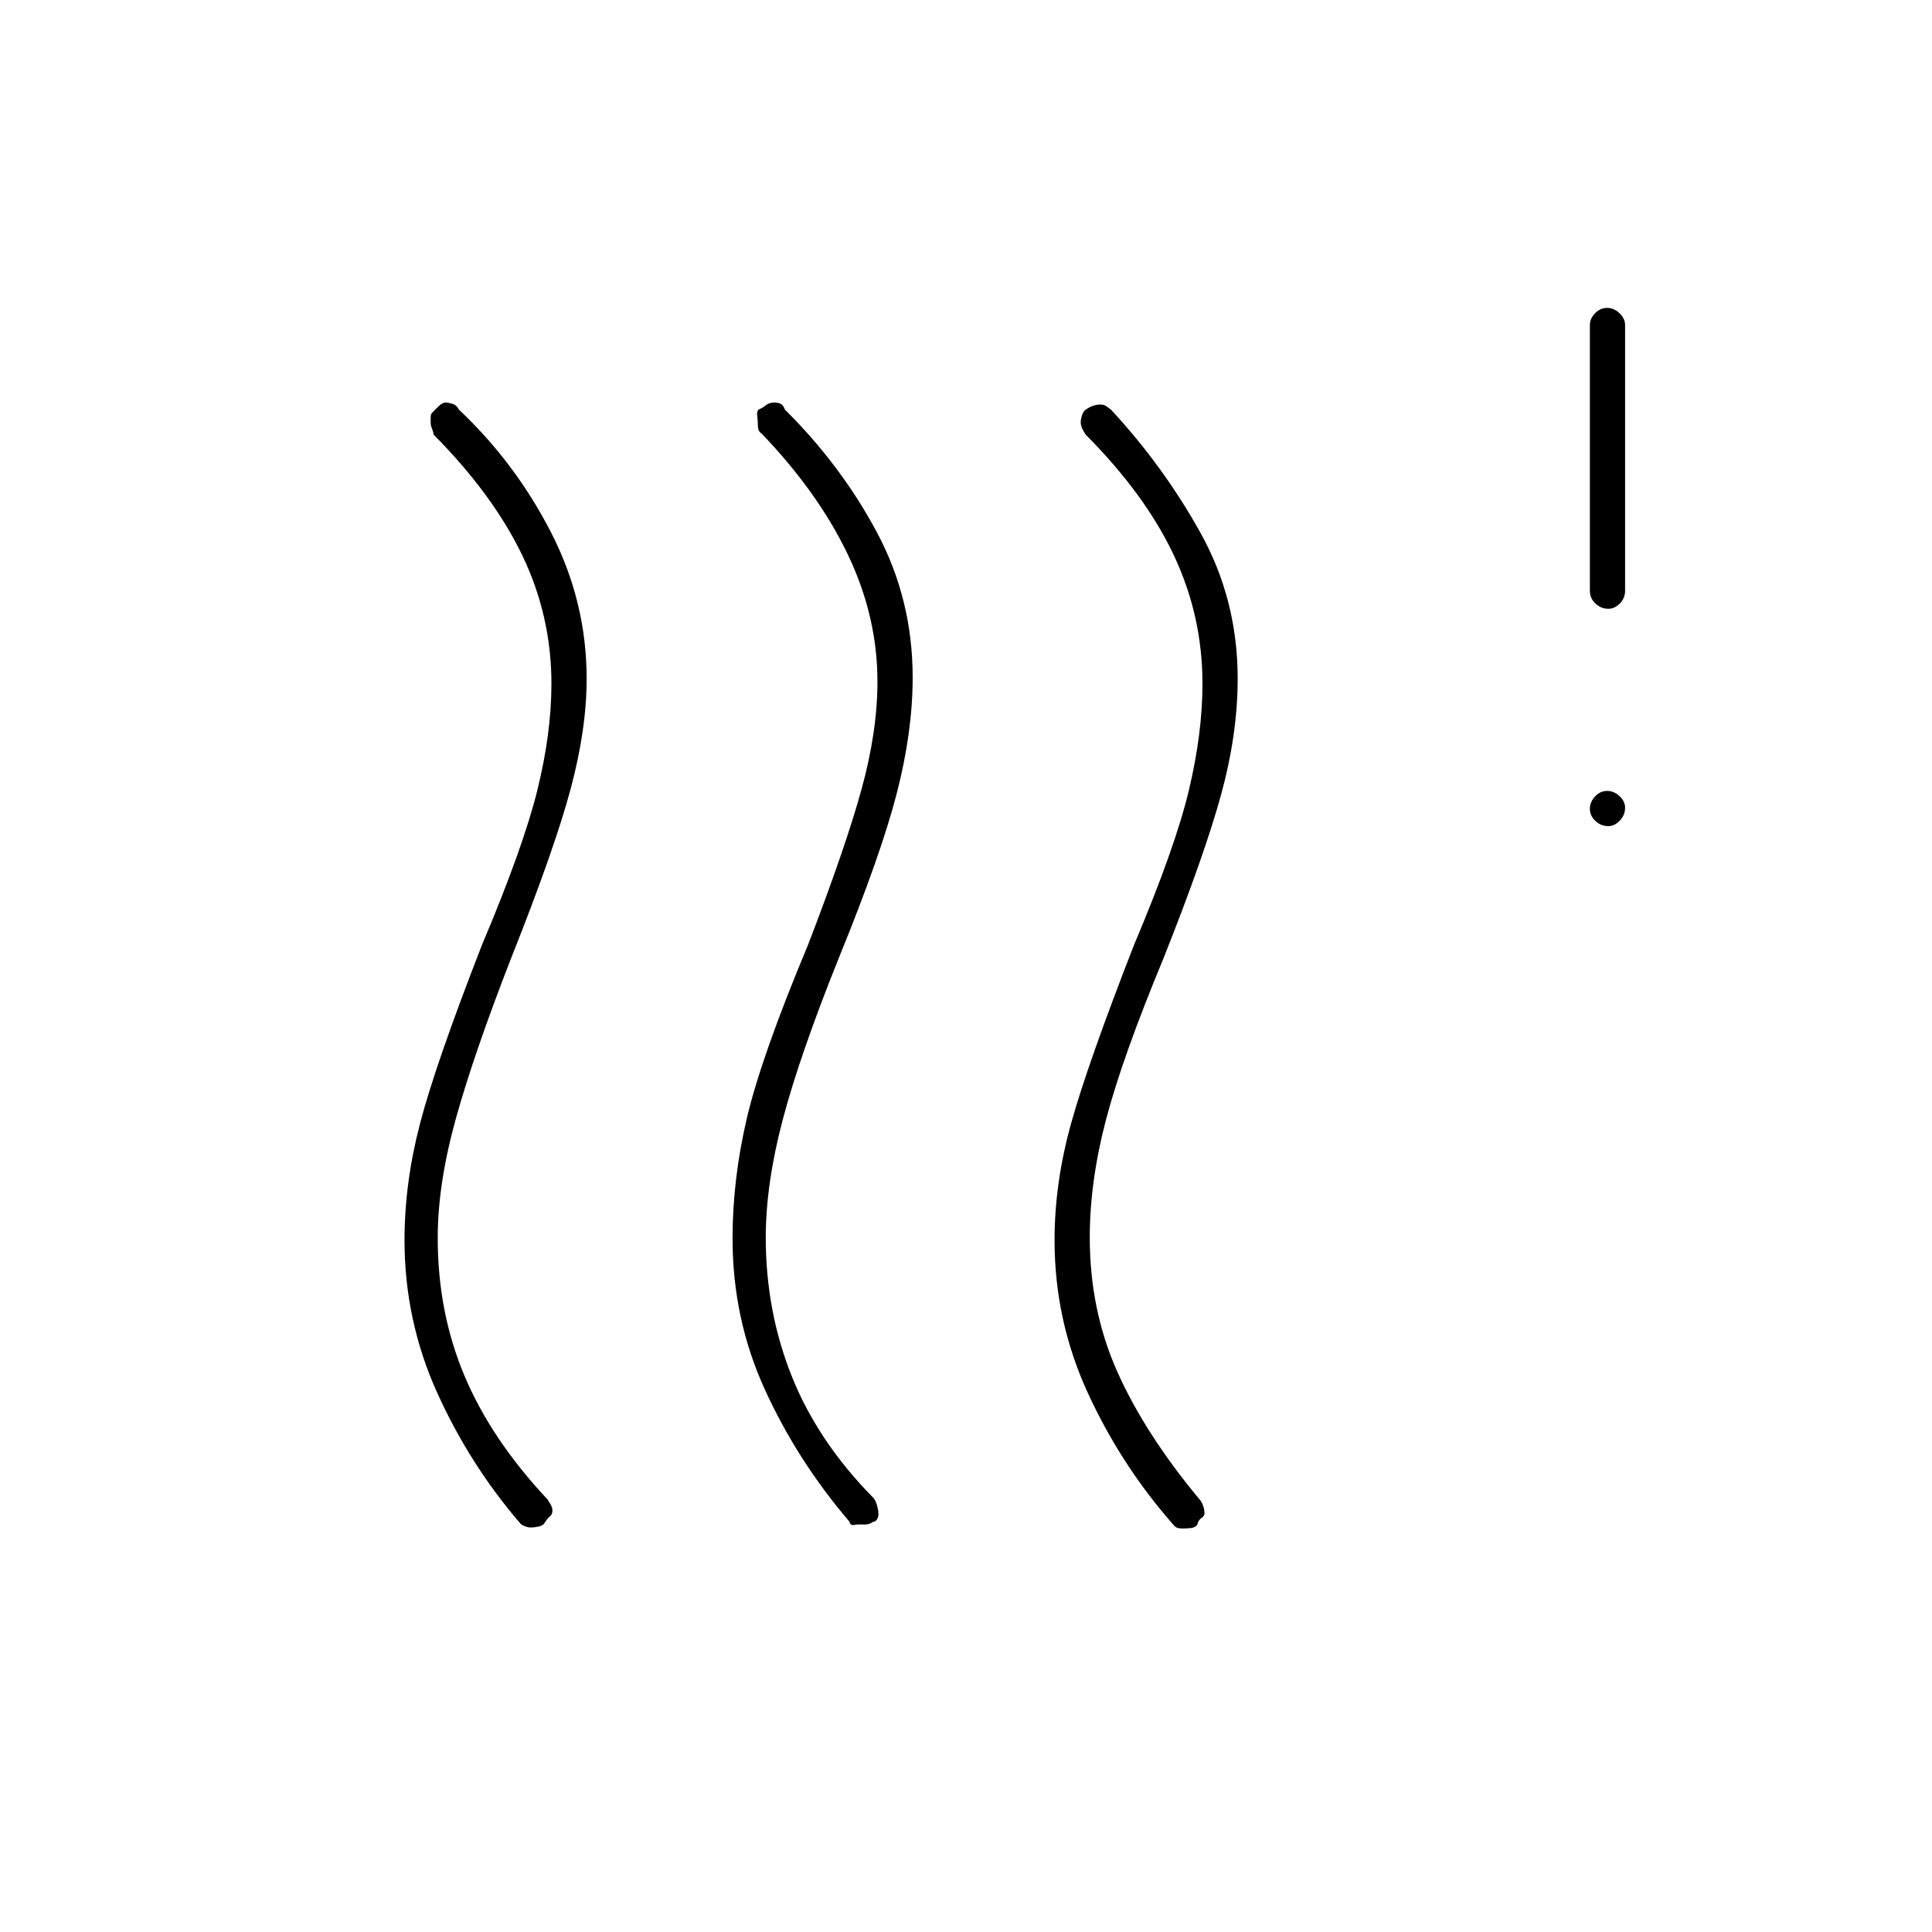 <svg xmlns="http://www.w3.org/2000/svg" height="20" viewBox="0 -960 960 960" width="20"><path d="M270.731-203.5q-.731 1.5-2.947 2-2.215.5-3.822.5-1.607 0-2.929-.519-1.322-.519-2.161-1.101Q233.5-232 217.25-267.924 201-303.849 201-343.773q0-28.483 7.75-58.105Q216.5-431.5 239.5-490.5 260-539 267-567.349q7-28.349 7-52.918 0-33.652-14.492-63.794Q245.016-714.202 215.5-744q-.154-1.286-.827-2.933-.673-1.648-.673-3.024v-2.96q0-1.583 1.318-2.583 1.371-1.5 3.032-3 1.66-1.5 3.231-1.5.919 0 3.119.614 2.2.613 3.3 2.886 27.983 26.367 45.741 60.917 17.759 34.549 17.759 72.839 0 25.119-8 54.932-8 29.812-29.441 83.722Q235.5-436.5 226.5-404.125t-9 59.262q0 36.863 13.267 68.421Q244.034-244.884 272-215q1 1.486 1.75 2.857.75 1.371.75 2.743 0 1.9-1.25 2.9t-2.519 3Zm163.115-.318q-1.846 1.363-4.096 1.341-2.25-.023-3.125-.023t-2.455.269q-1.579.269-2.17-1.769-25.719-30.088-41.859-65.34Q364-304.593 364-344.508q0-29.904 7.25-60.448T401.5-490.5q18.5-48 26.5-76.988 8-28.987 8-53.807 0-32.457-14.758-63.25-14.758-30.792-42.742-59.955-1.385-.882-1.692-2.224-.308-1.343-.308-3.776 0-1-.25-3t.659-3q1.591-.5 3.442-2 1.852-1.5 4.326-1.5 1.823 0 3.173.614 1.35.613 2.15 2.886 27.983 27.748 45.741 61.031 17.759 33.283 17.759 72.016 0 27.112-7.91 57.711-7.909 30.6-28.57 81.209Q397.5-436 389-403.875t-8.5 58.785q0 36.69 13.004 69.143 13.004 32.452 40.782 60.562 1.032 1.552 1.623 3.829.591 2.278.591 3.933 0 1.655-.788 2.711-.789 1.055-1.866 1.094Zm161.115 1.318q-.961 1.5-2.952 1.75-1.992.25-4.375.25-2.384 0-3.304-.654-.921-.654-1.521-1.466Q557-232 540.5-267.924 524-303.849 524-343.773q0-28.483 8.25-58.105Q540.5-431.5 563.5-490.5q20.5-48.5 27.25-76.849 6.75-28.349 6.75-52.918 0-33.652-14.25-63.874T539.5-744q-1-1.452-1.75-3.044-.75-1.593-.75-3.292 0-.95.5-2.807t1.625-3.068q2.449-1.71 4.287-2.25 1.838-.539 3.456-.539 1.618 0 2.82.818 1.202.818 2.312 1.682 26 28 44.5 61.229 18.5 33.228 18.5 72.505 0 27.494-8.25 57.63Q598.5-535 578-483.5q-20.291 48.895-28.395 79.714-8.105 30.819-8.105 58.675 0 36.111 13.75 66.861Q569-247.5 596-215q1 1 1.75 3t.75 4q0 1.333-1.5 2.298-1.5.964-2.039 3.202Zm204.214-347q-3.675 0-6.425-2.575-2.75-2.574-2.75-6 0-3.425 2.575-6.175 2.574-2.75 6-2.75 3.425 0 6.175 2.612t2.75 5.713q0 3.675-2.612 6.425t-5.713 2.75Zm0-108q-3.675 0-6.425-2.625T790-666.5v-132q0-3.175 2.575-5.838 2.574-2.662 6-2.662 3.425 0 6.175 2.662 2.75 2.663 2.75 5.838v132q0 3.75-2.612 6.375t-5.713 2.625Z"/></svg>